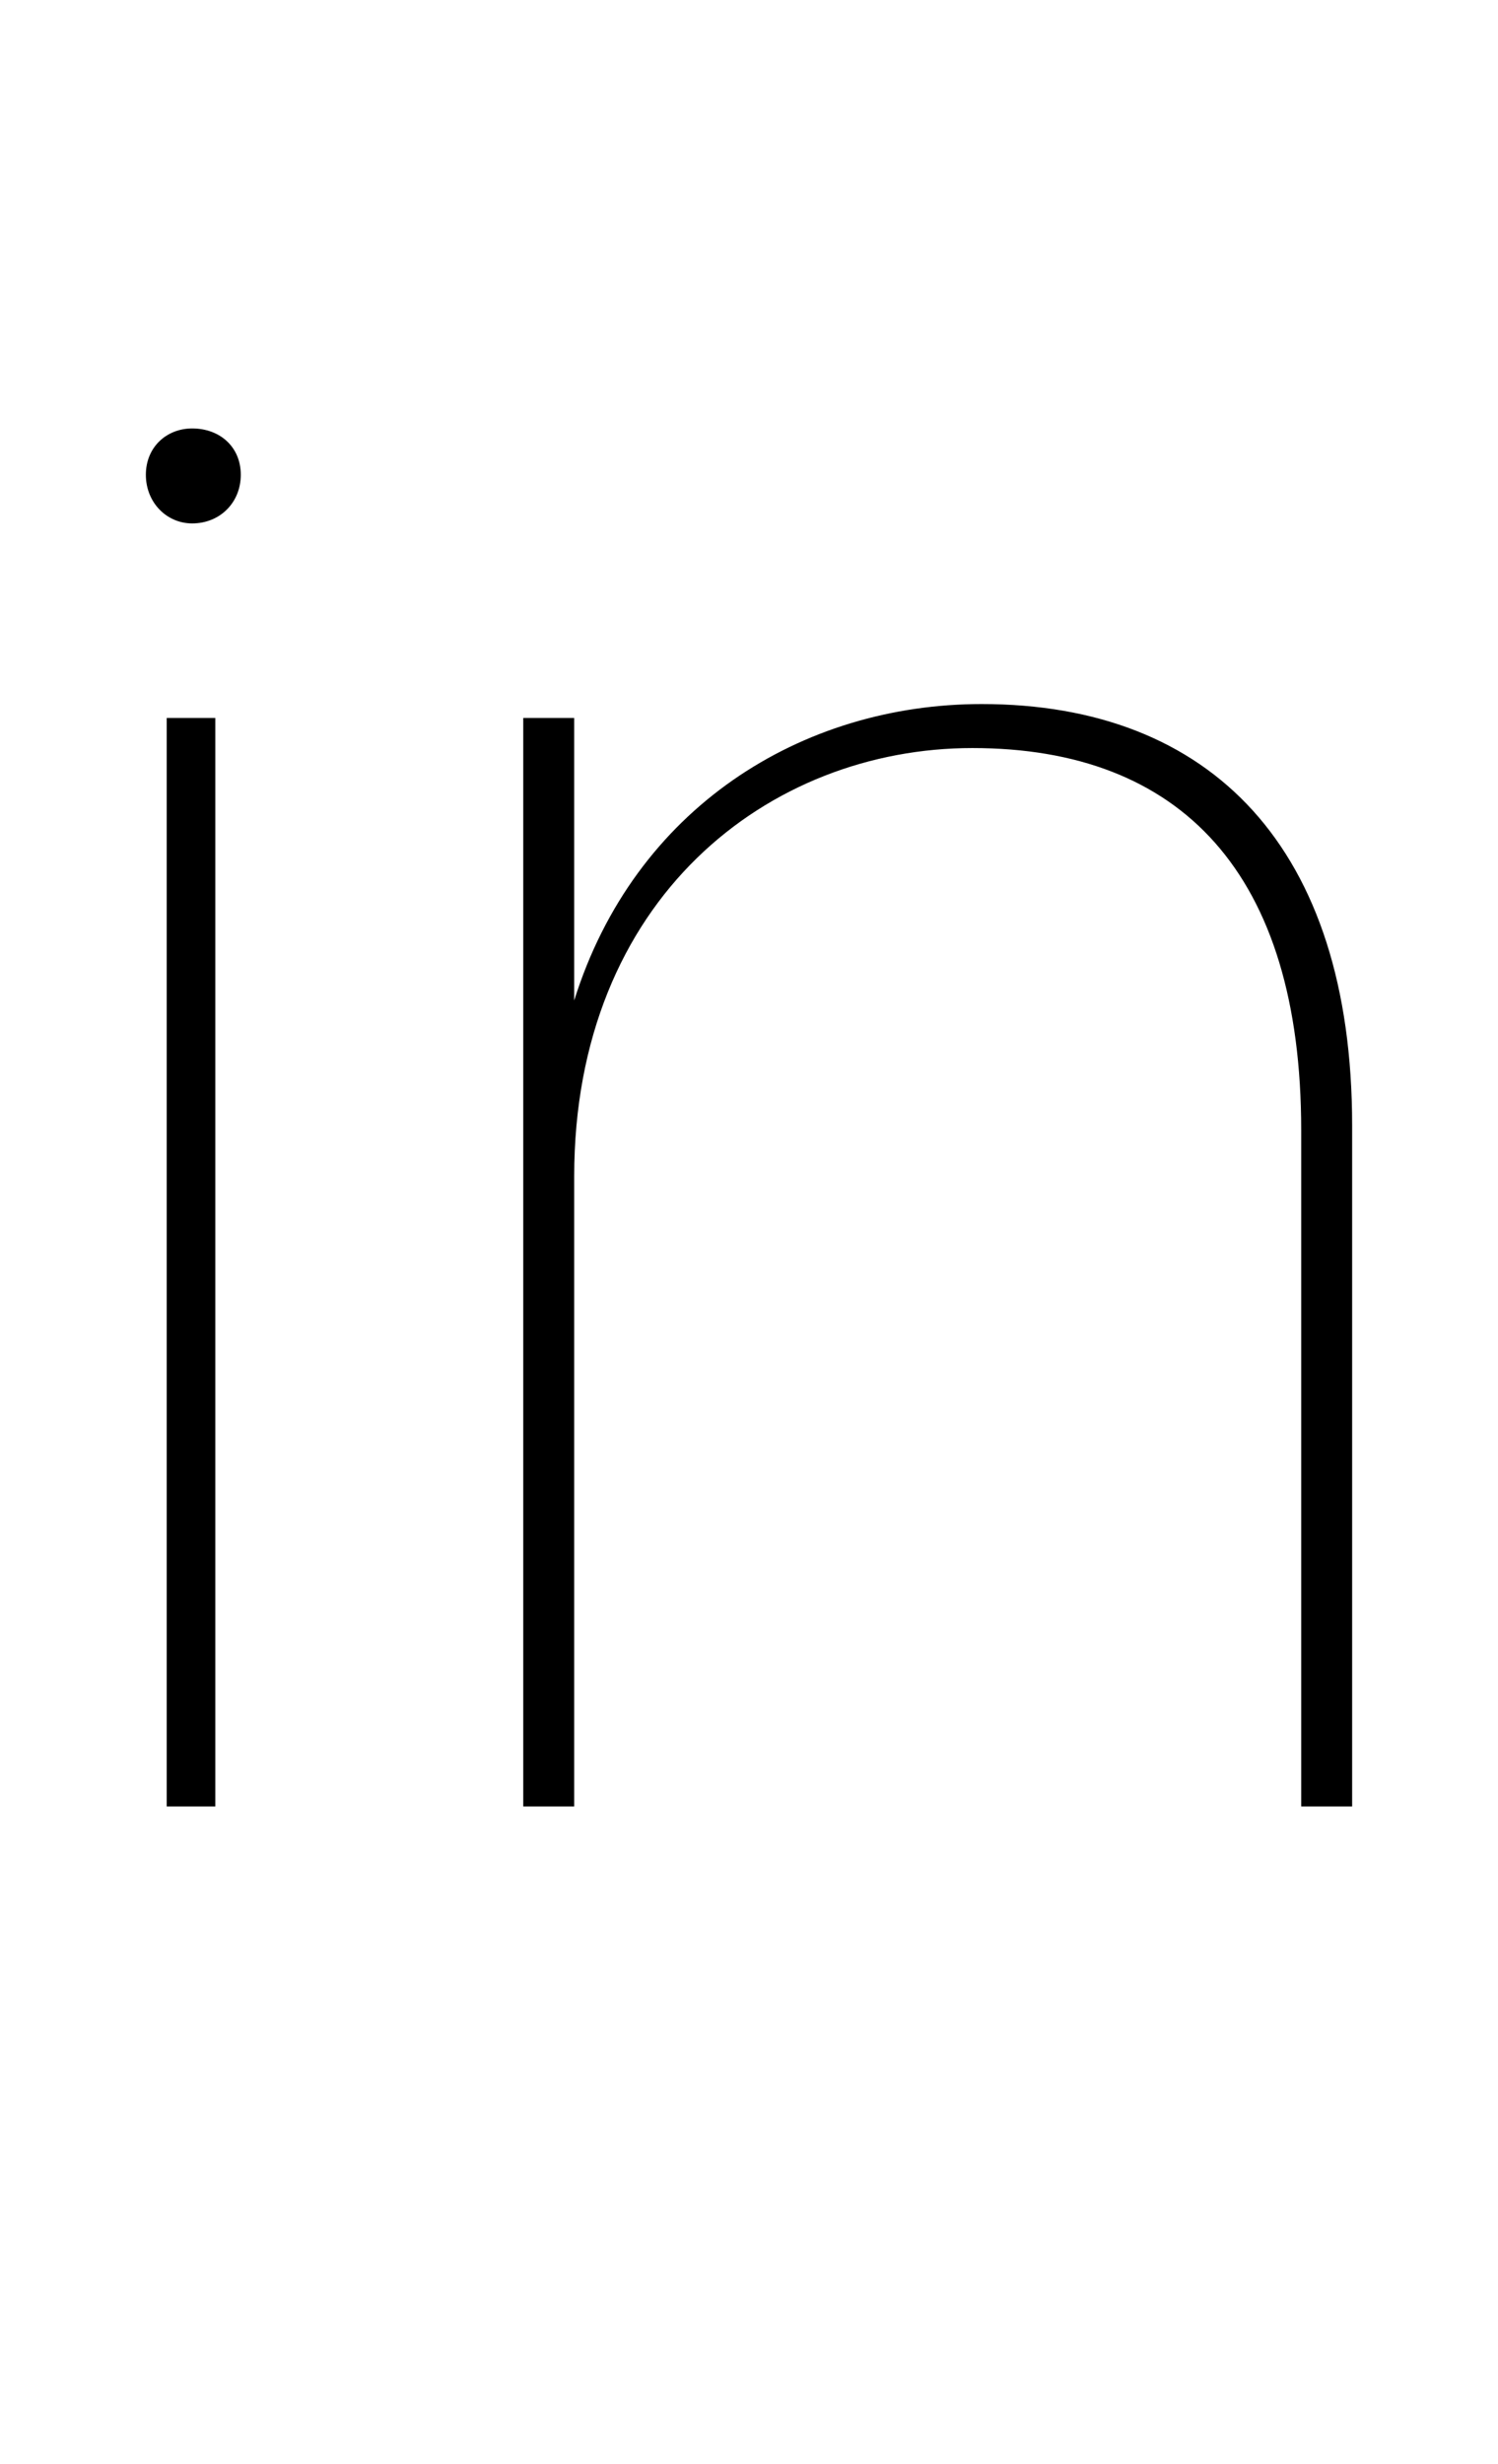 <svg width="647" height="1064.002" xmlns="http://www.w3.org/2000/svg"><path d="M93 780.002v-470H72v470h21zm-10-554c12 0 21-9 21-21s-9-20-21-20c-11 0-20 8-20 20s9 21 20 21zm143 554h22v-272c0-120 84-185 172-185 90 0 142 54 142 165v292h22v-294c0-120-61-182-160-182-78 0-150 45-176 128v-122h-22zm0 0"/></svg>